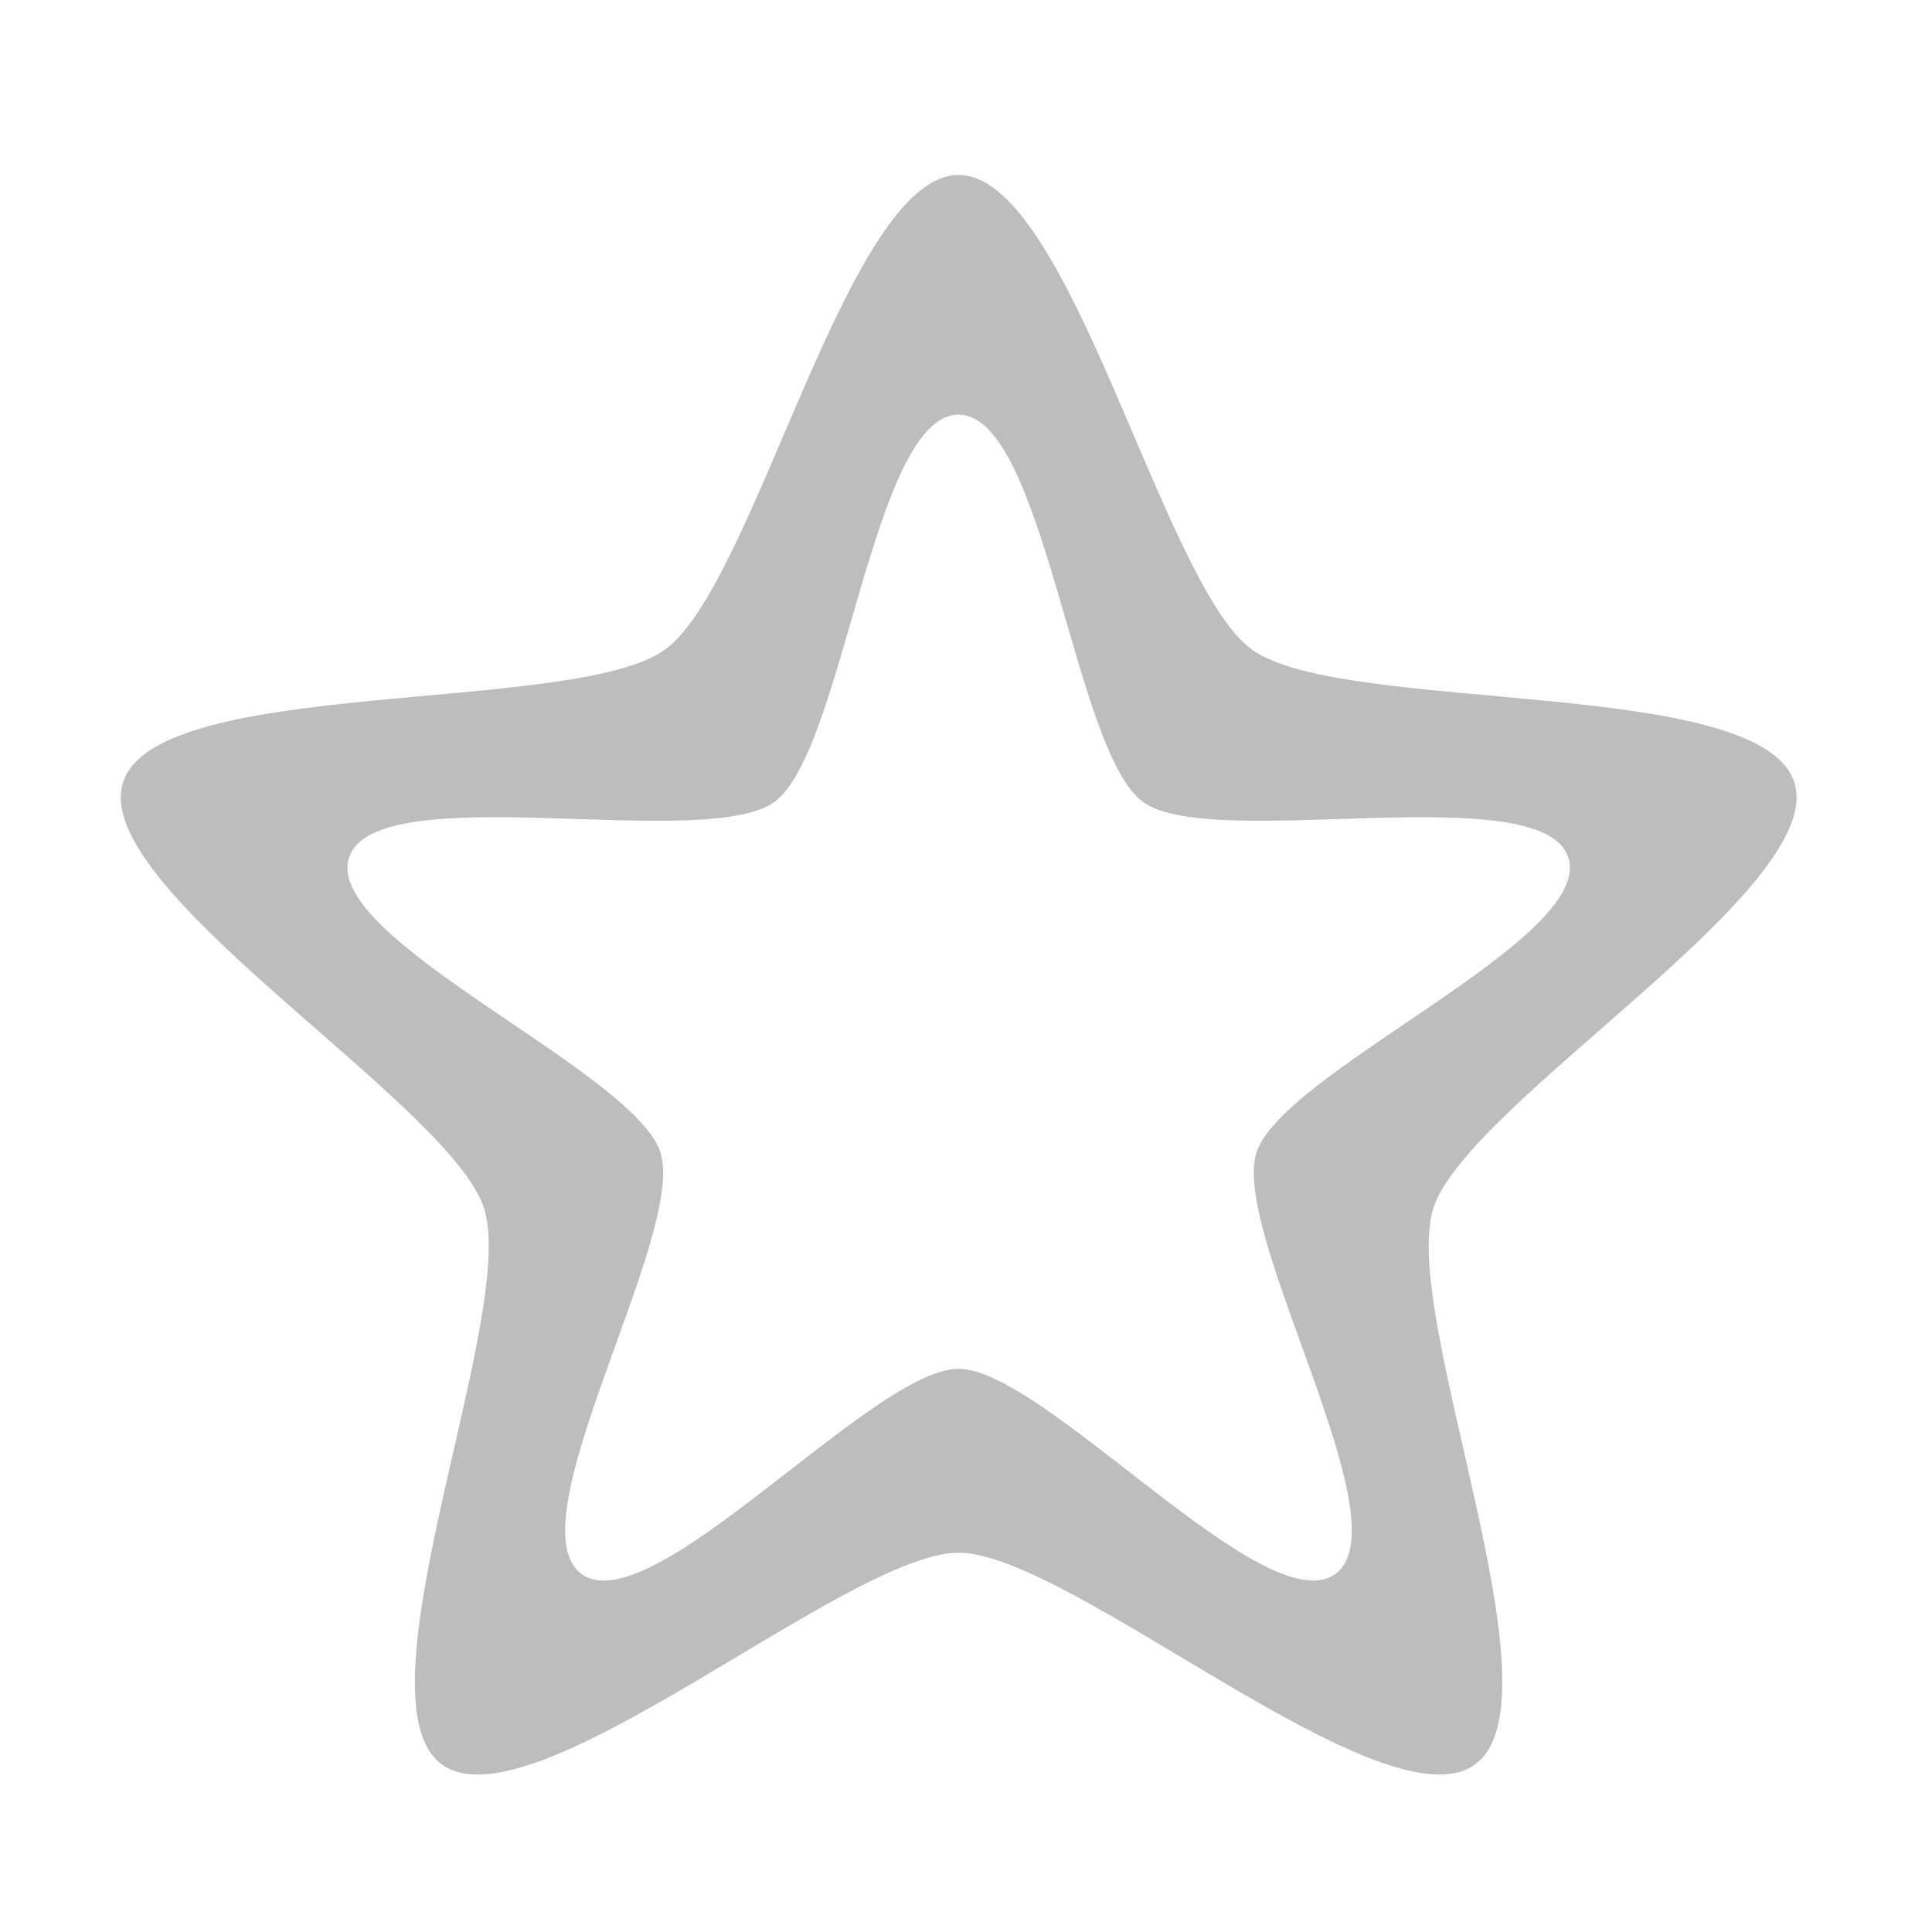 <?xml version="1.0" encoding="UTF-8"?>
<svg xmlns="http://www.w3.org/2000/svg" xmlns:xlink="http://www.w3.org/1999/xlink" width="16px" height="16px" viewBox="0 0 16 16" version="1.1">
<g id="surface1">
<path style=" stroke:none;fill-rule:nonzero;fill:rgb(74.118%,74.118%,74.118%);fill-opacity:1;" d="M 7.938 1.449 C 7.016 1.449 6.258 4.836 5.508 5.379 C 4.762 5.922 1.305 5.598 1.02 6.477 C 0.73 7.355 3.719 9.125 4.008 10.004 C 4.293 10.883 2.914 14.07 3.66 14.613 C 4.41 15.156 7.016 12.859 7.938 12.859 C 8.863 12.859 11.469 15.156 12.215 14.613 C 12.965 14.07 11.586 10.883 11.871 10.004 C 12.156 9.125 15.145 7.355 14.859 6.477 C 14.574 5.598 11.117 5.922 10.367 5.379 C 9.621 4.836 8.863 1.449 7.938 1.449 Z M 7.938 3.434 C 8.648 3.434 8.891 6.223 9.465 6.641 C 10.039 7.059 12.77 6.426 12.988 7.102 C 13.207 7.777 10.629 8.867 10.406 9.543 C 10.188 10.219 11.633 12.617 11.059 13.035 C 10.484 13.453 8.648 11.336 7.938 11.336 C 7.227 11.336 5.395 13.453 4.816 13.035 C 4.242 12.617 5.688 10.219 5.469 9.543 C 5.25 8.867 2.668 7.777 2.891 7.102 C 3.109 6.426 5.836 7.059 6.414 6.641 C 6.988 6.223 7.227 3.434 7.938 3.434 Z M 7.938 3.434 "/>
</g>
</svg>
